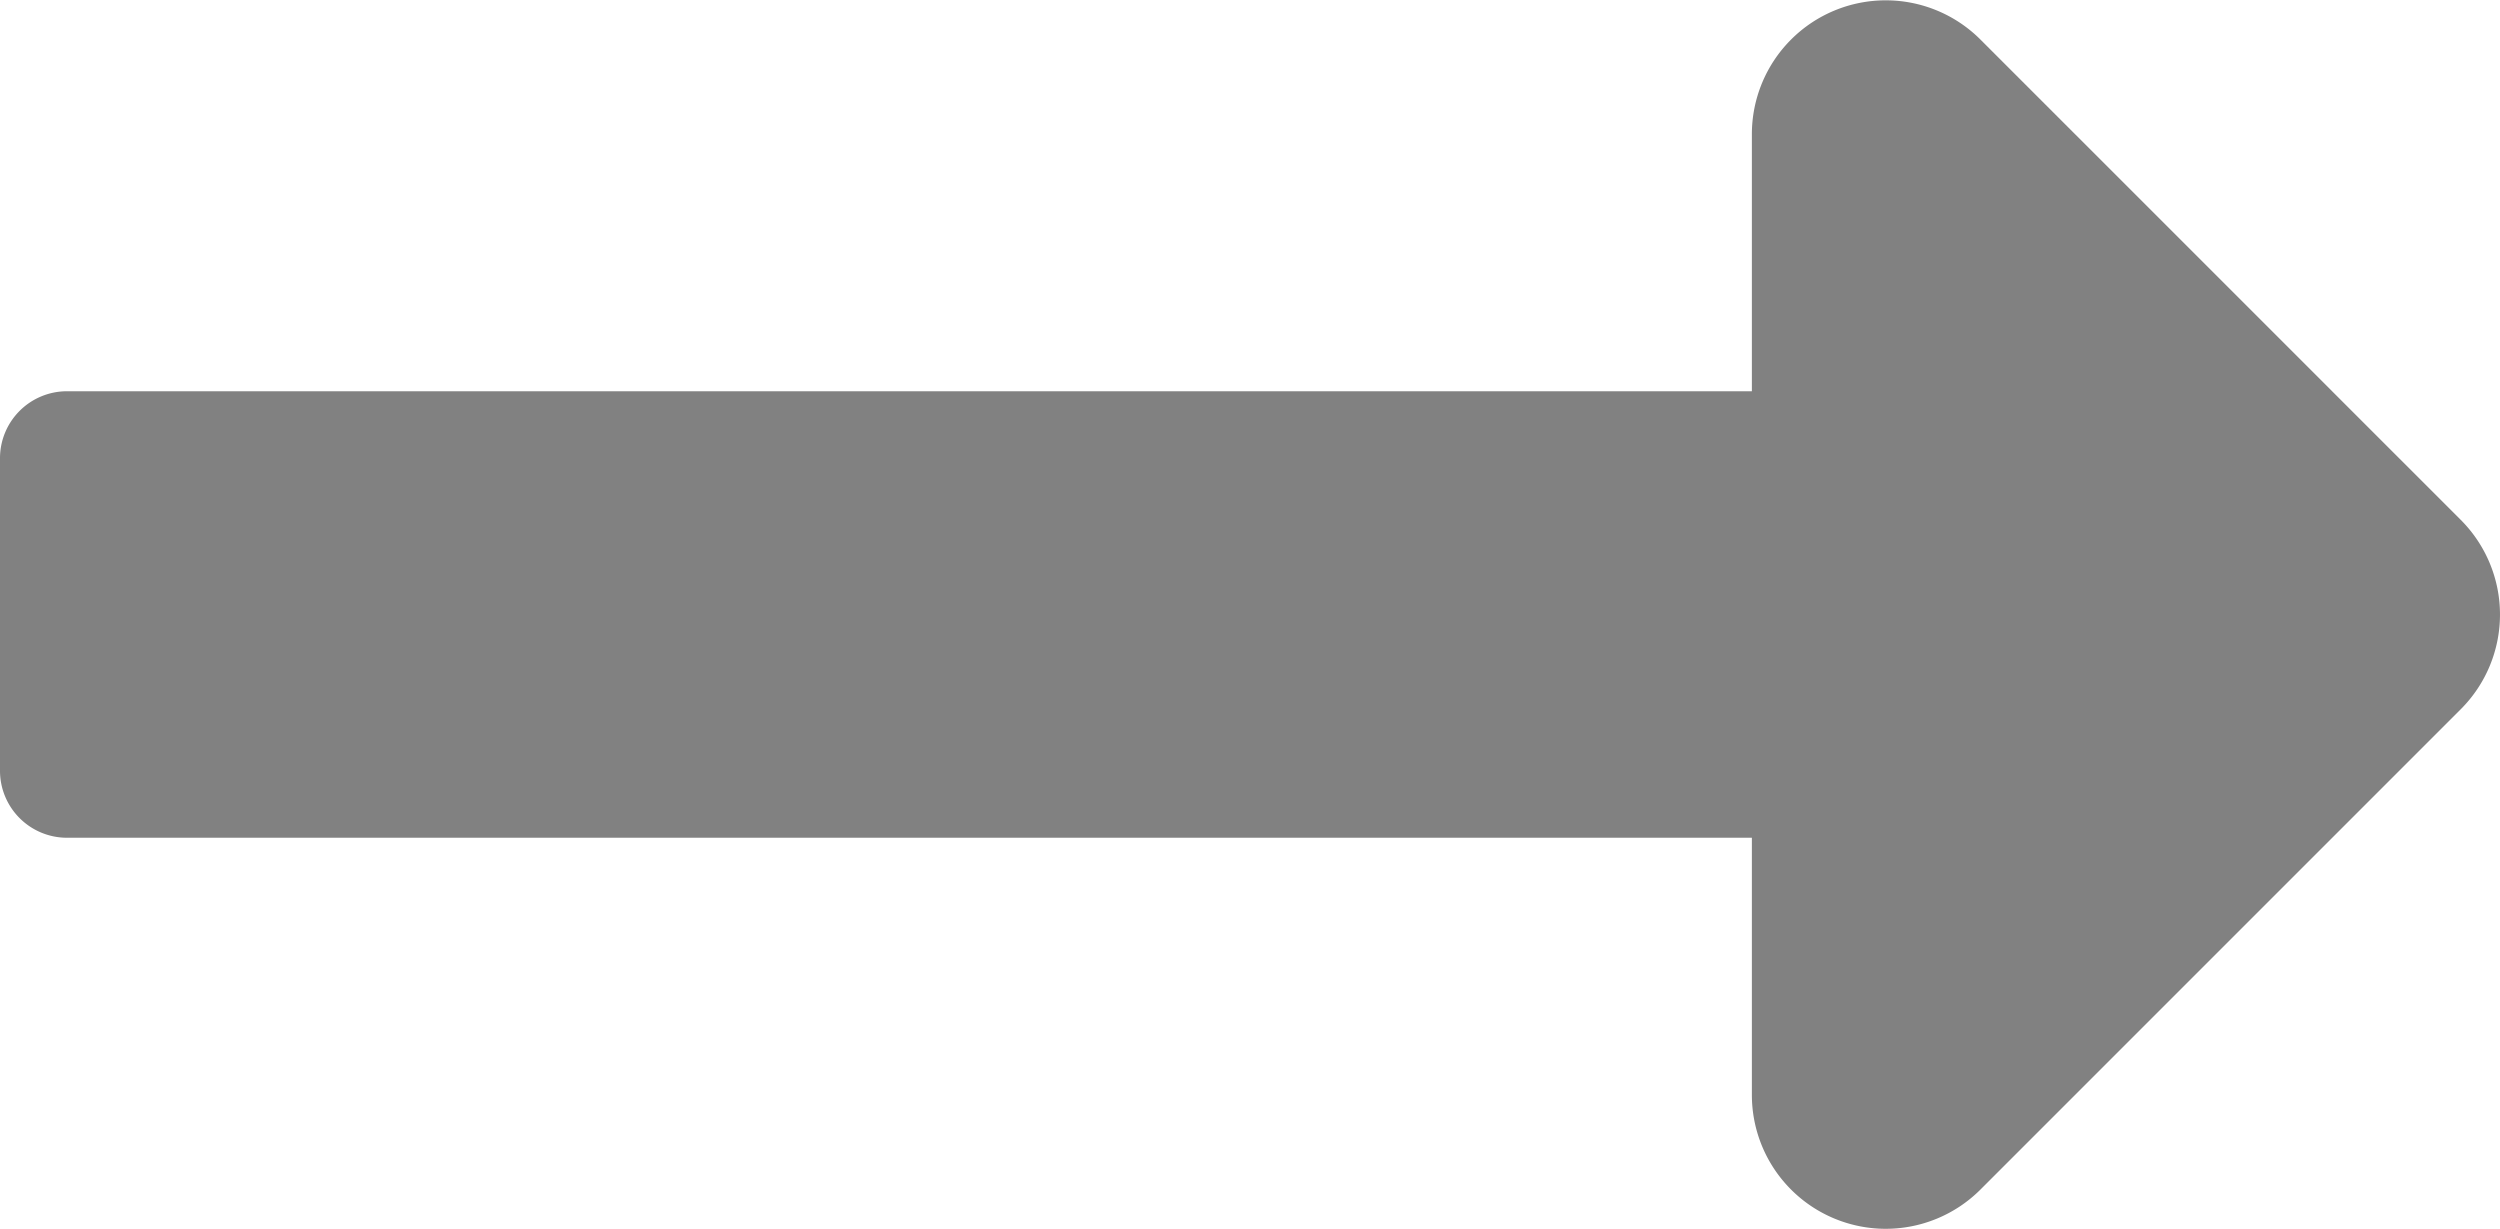 <svg xmlns="http://www.w3.org/2000/svg" width="20" height="9.831" viewBox="0 0 20 9.831"><g transform="translate(-333.138 -1192)"><path d="M14.015,13.388H.536A.536.536,0,0,0,0,13.924v2.5a.536.536,0,0,0,.536.536H14.015v2.056a1.071,1.071,0,0,0,1.829.758l3.842-3.842a1.071,1.071,0,0,0,0-1.515l-3.842-3.842a1.071,1.071,0,0,0-1.829.758Z" transform="translate(333.138 1181.742)" fill="#818181"/></g></svg>